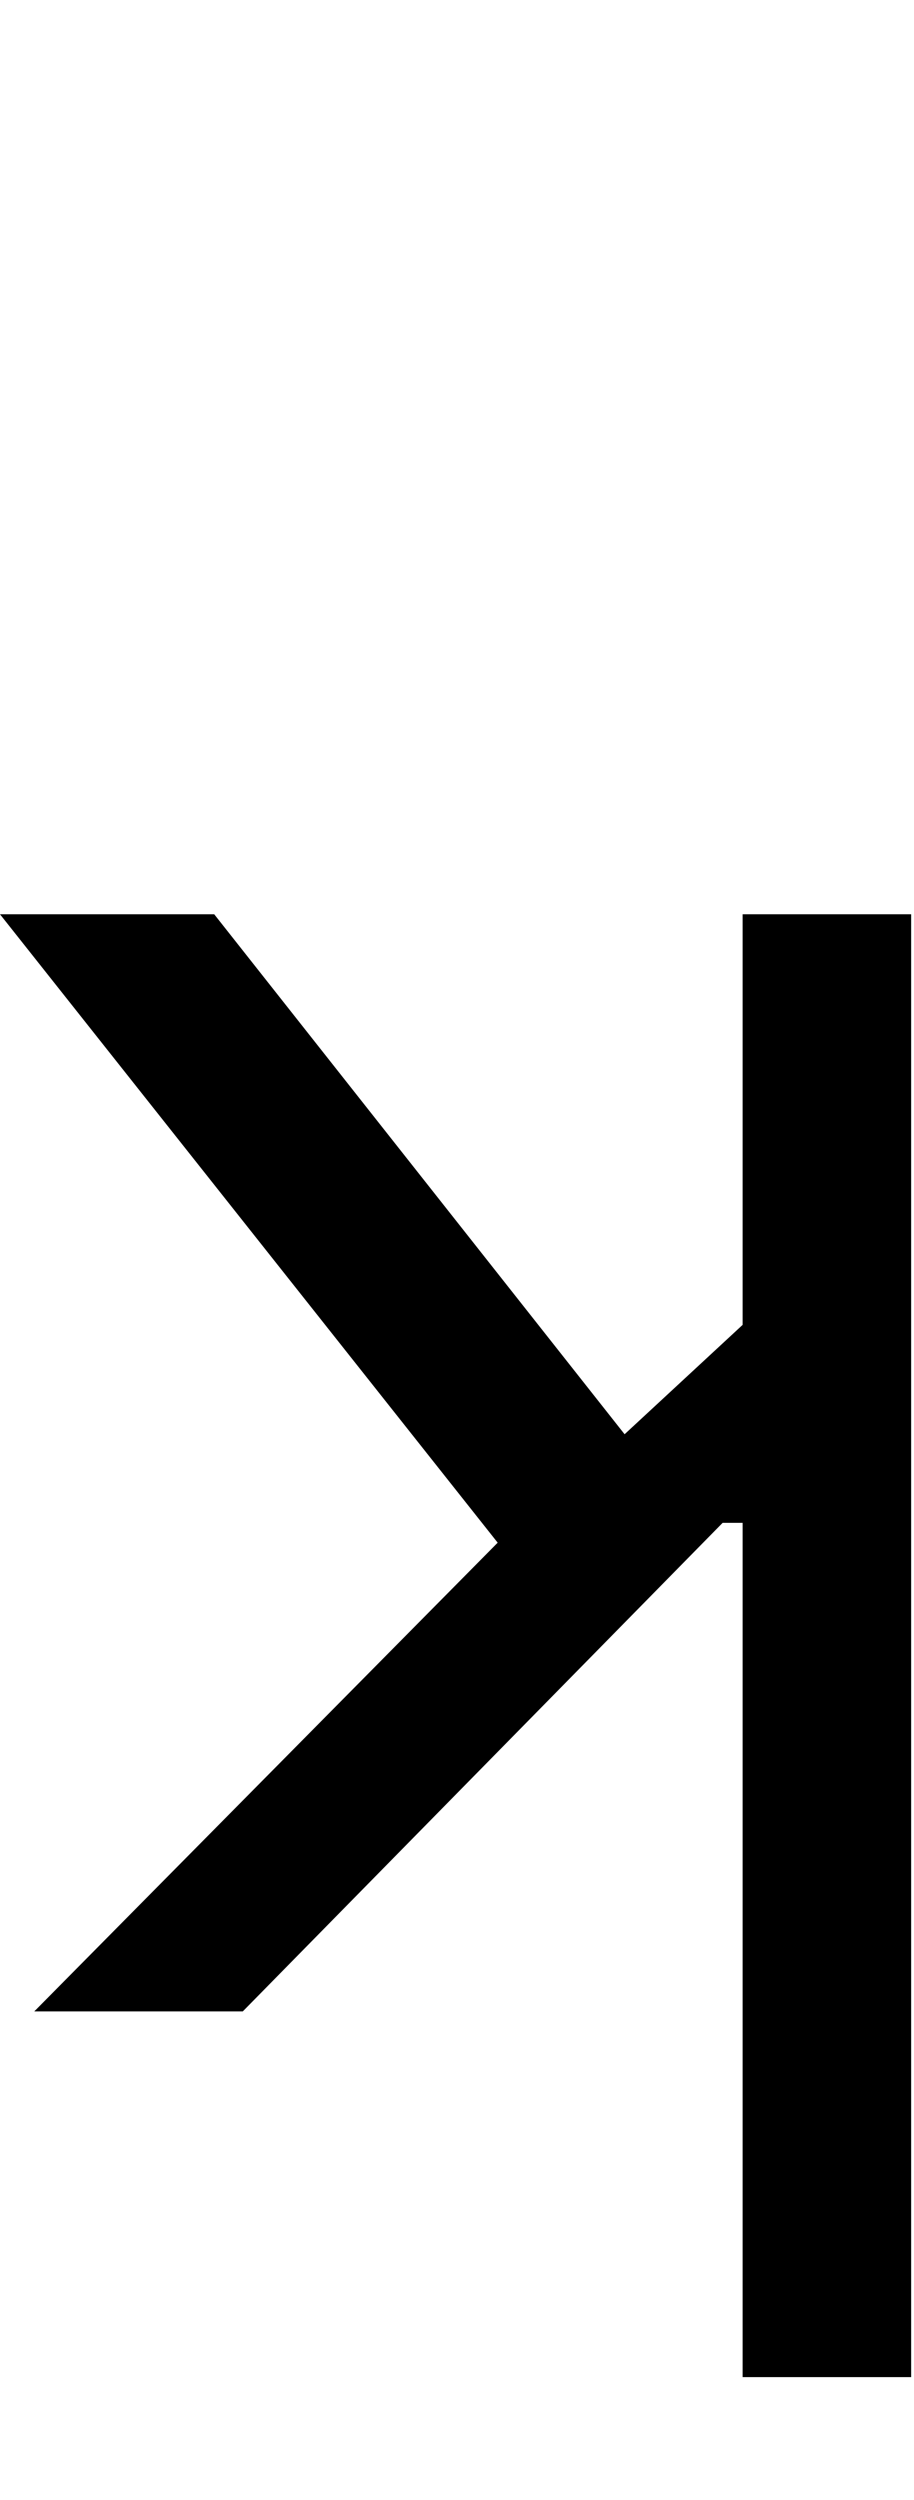 <svg id="svg-kturn" xmlns="http://www.w3.org/2000/svg" width="128" height="350"><path d="M1316 -1536H1080V-961.177L914.707 -808.038L340 -1536H40L736.969 -656.22L88 0H380L1052 -684H1080V512H1316Z" transform="translate(-4 281.6) scale(0.1)"/></svg>
